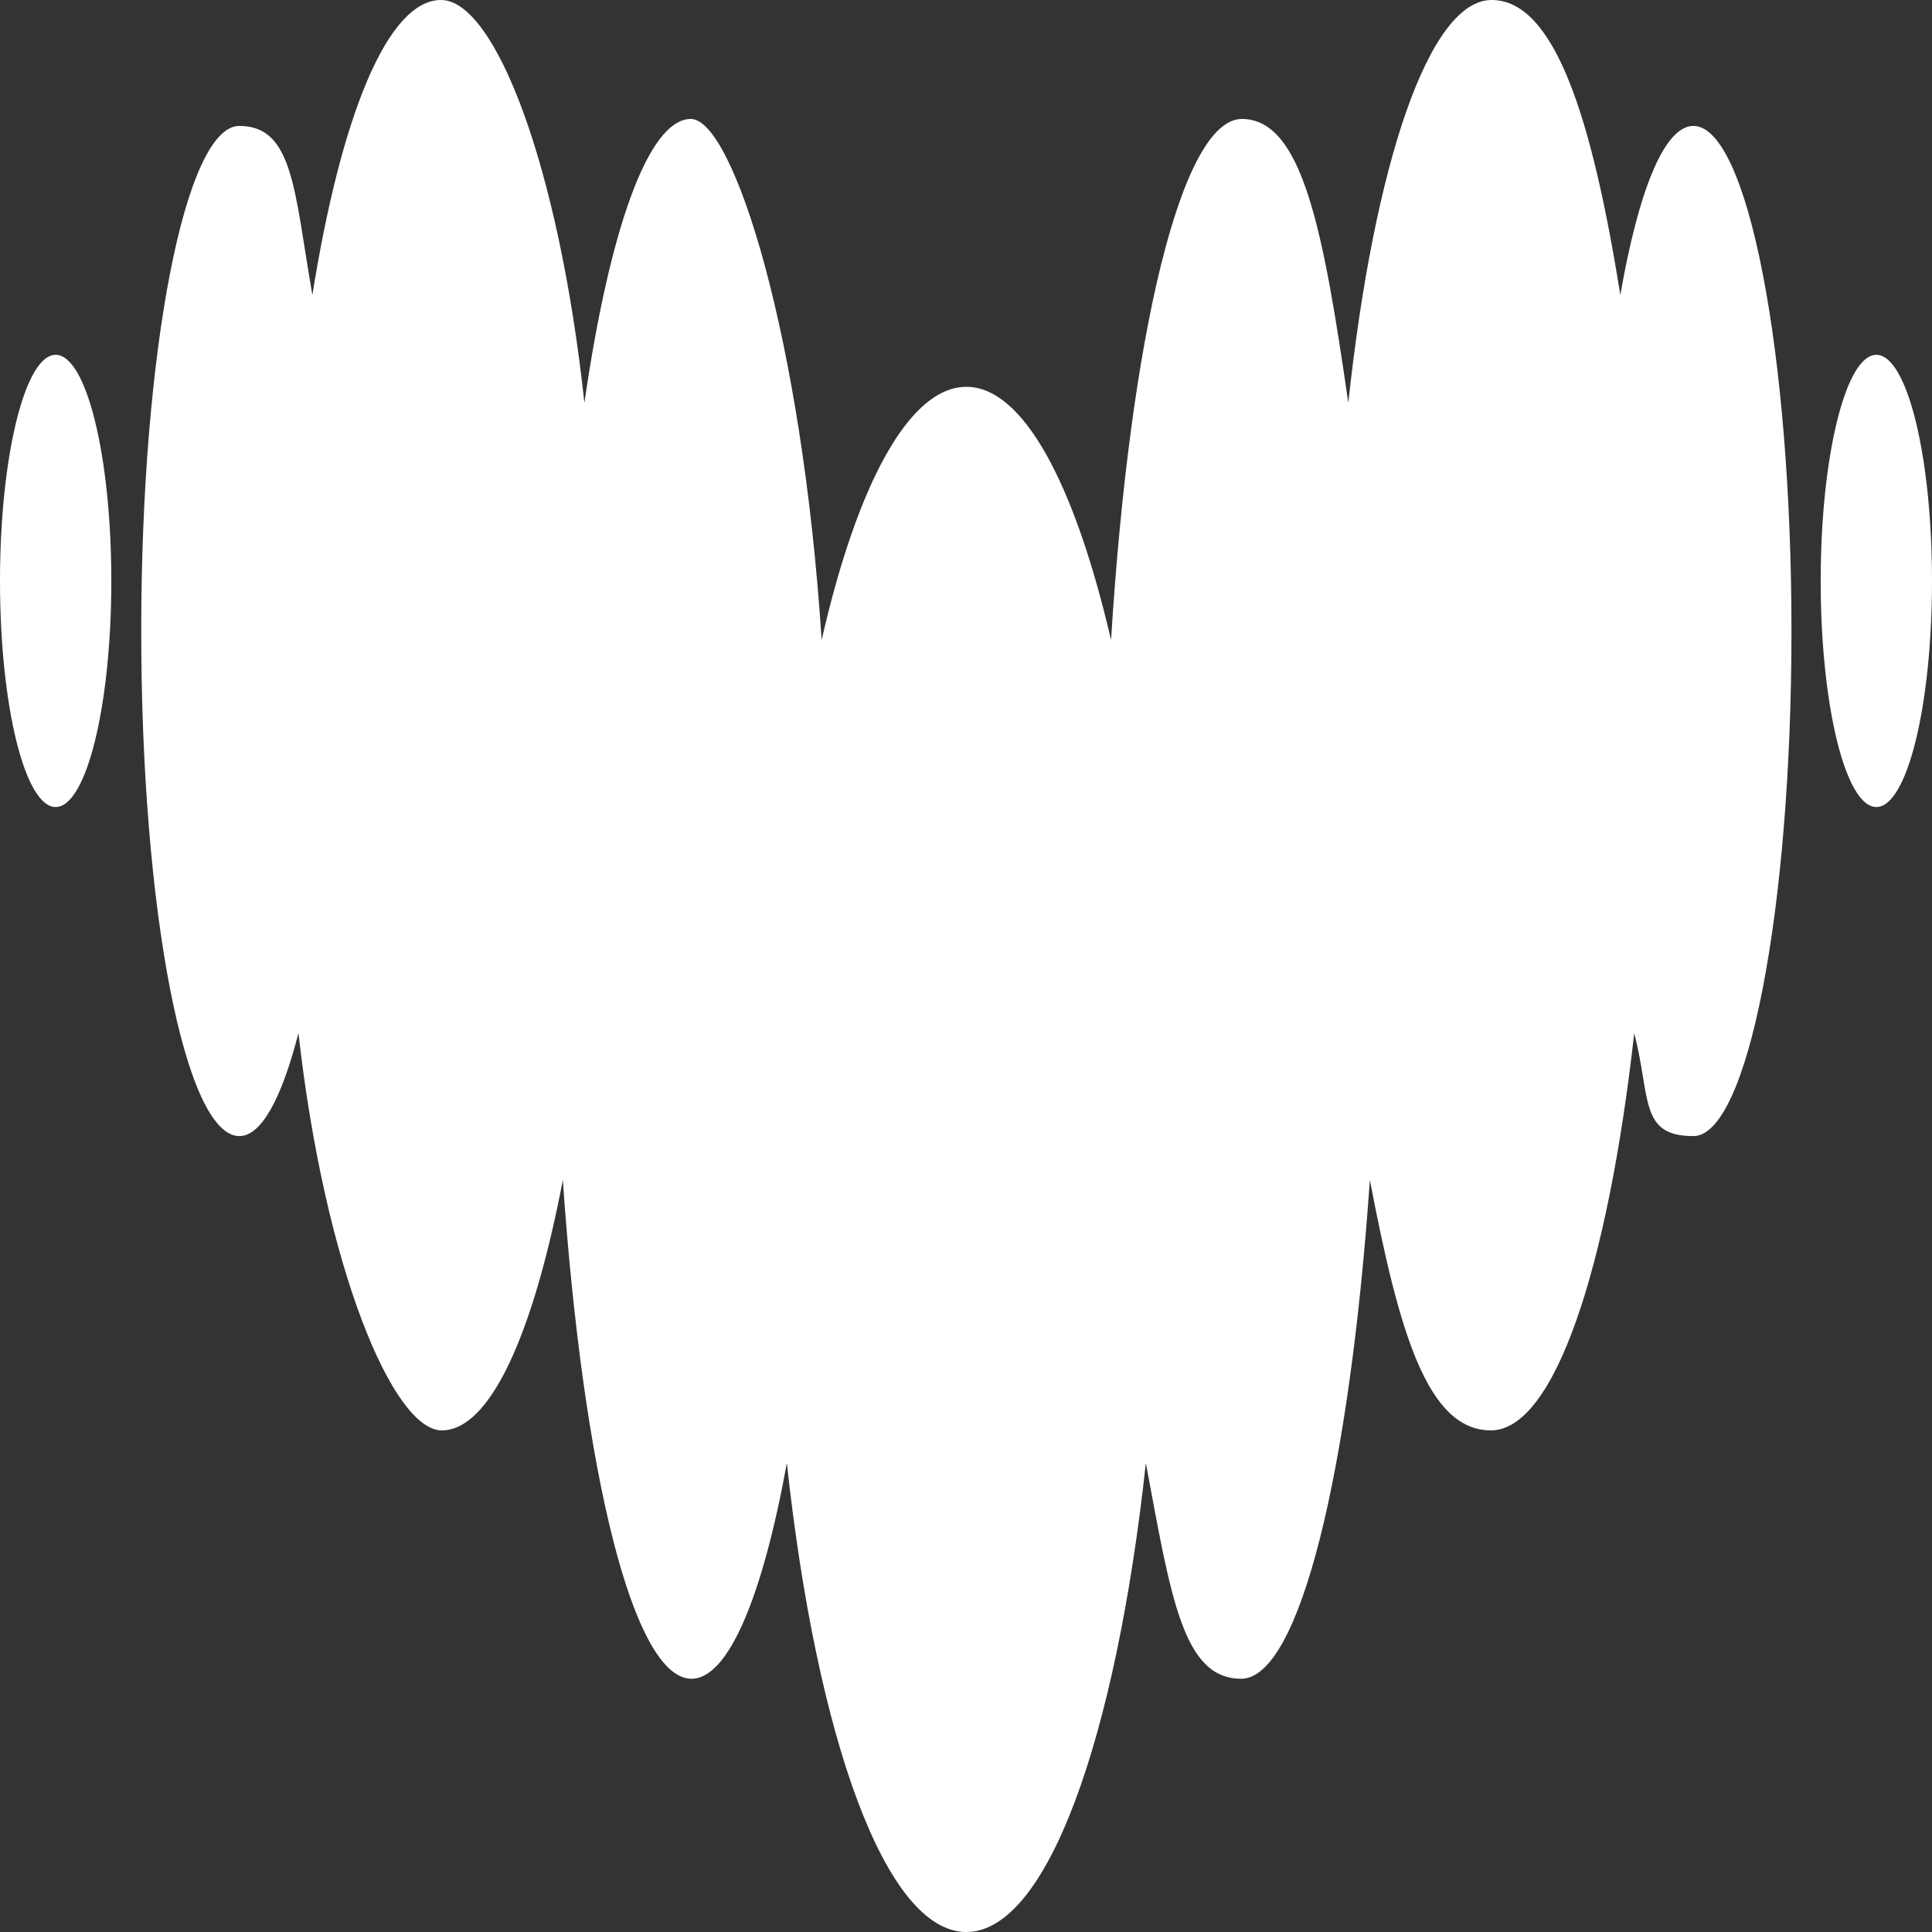 <?xml version="1.0" encoding="UTF-8"?>
<svg id="Layer_1" data-name="Layer 1" xmlns="http://www.w3.org/2000/svg" version="1.1" xmlns:inkscape="http://www.inkscape.org/namespaces/inkscape" xmlns:sodipodi="http://sodipodi.sourceforge.net/DTD/sodipodi-0.dtd" xmlns:svg="http://www.w3.org/2000/svg" viewBox="0 0 277.7 277.7">
  <rect x="0" y="0" width="277.7" height="277.7" fill="#333333" stroke="none"/>
  <defs>
    <style>
      .cls-1 {
        fill: #fff;
        fill-rule: evenodd;
        stroke-width: 0px;
      }
    </style>
  </defs>
  <path id="path2" class="cls-1" d="M232.9,42.4c2.6-14.9,6.3-24.3,10.5-24.3h0c7.8,0,14.1,32.5,14.1,72.6s-6.3,72.6-14.1,72.6-6.1-5.5-8.5-14.8c-3.8,33.9-11.5,57.1-20.6,57.1s-13.2-14-17.4-36c-2.9,41.9-10.1,71.7-18.5,71.7s-10.1-11.8-13.7-31c-4.3,39.6-14.2,67.4-25.8,67.4s-21.5-27.8-25.8-67.4c-3.5,19.2-8.4,31-13.7,31-8.4,0-15.6-29.7-18.5-71.7-4.2,22-10.4,36-17.4,36s-16.8-23.3-20.6-57.1c-2.4,9.3-5.3,14.8-8.5,14.8-7.8,0-14.1-32.5-14.1-72.6s6.3-72.6,14.1-72.6,7.9,9.4,10.5,24.3C49,16.7,55.7,0,63.4,0s16.9,23.6,20.6,57.9c3.6-24.9,9.2-40.8,15.3-40.8s16,31.3,18.8,74.9c5.1-22.4,12.6-36.4,20.8-36.4s15.6,14,20.8,36.4c2.7-43.6,10.1-74.9,18.8-74.9s11.7,15.9,15.3,40.8c3.7-34.3,11.6-57.9,20.6-57.9s14.4,16.7,18.5,42.4ZM0,83.5c0-17.9,3.6-32.5,8-32.5s8,14.5,8,32.5-3.6,32.5-8,32.5S0,101.5,0,83.5ZM261.7,83.5c0-17.9,3.6-32.5,8-32.5s8,14.5,8,32.5-3.6,32.5-8,32.5-8-14.5-8-32.5Z"/>
</svg>